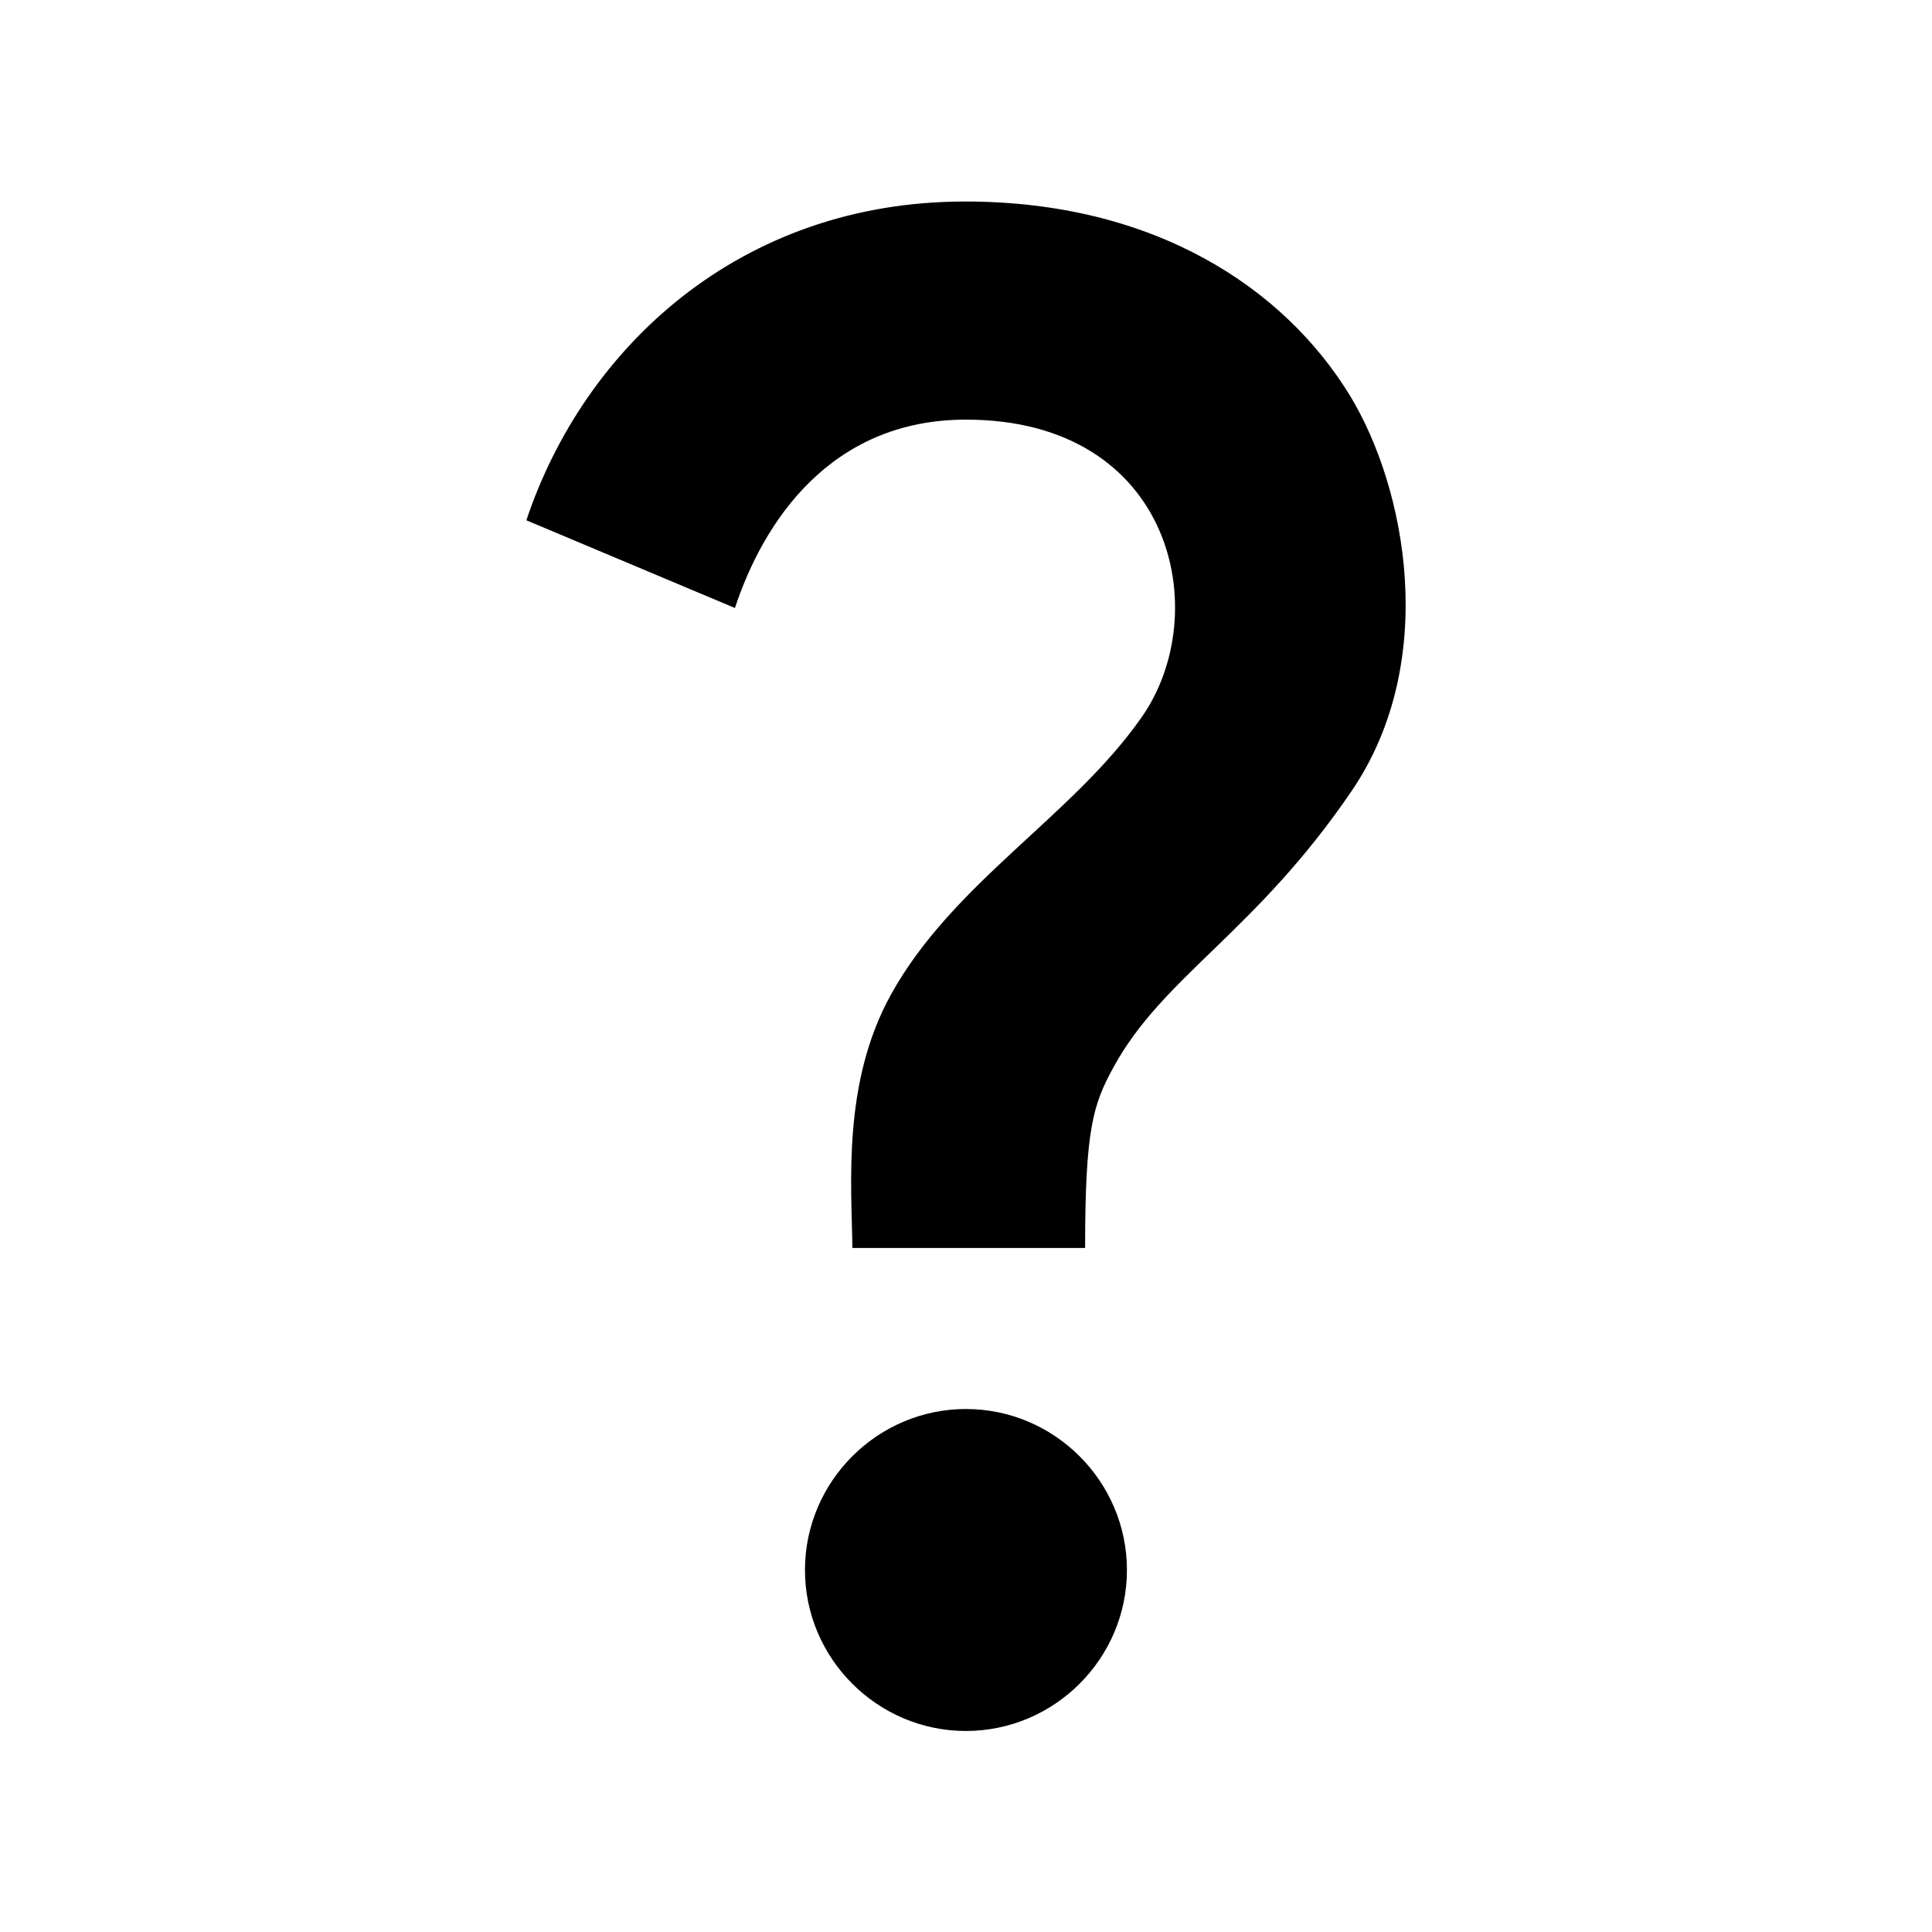 <svg width="20" height="20" viewBox="0 0 20 20" fill="currentColor" xmlns="http://www.w3.org/2000/svg">
<g id="question_mark">
<path id="Vector" d="M9.224 10.294C9.866 9.136 11.099 8.453 11.816 7.428C12.574 6.353 12.149 4.344 9.999 4.344C8.591 4.344 7.899 5.411 7.608 6.294L5.449 5.386C6.041 3.611 7.649 2.086 9.991 2.086C11.949 2.086 13.291 2.978 13.974 4.094C14.558 5.053 14.899 6.844 13.999 8.178C12.999 9.653 12.041 10.103 11.524 11.053C11.316 11.436 11.233 11.686 11.233 12.919H8.824C8.816 12.269 8.716 11.211 9.224 10.294ZM11.666 16.253C11.666 17.169 10.916 17.919 9.999 17.919C9.083 17.919 8.333 17.169 8.333 16.253C8.333 15.336 9.083 14.586 9.999 14.586C10.916 14.586 11.666 15.336 11.666 16.253Z" fill="currentColor"/>
</g>
</svg>
